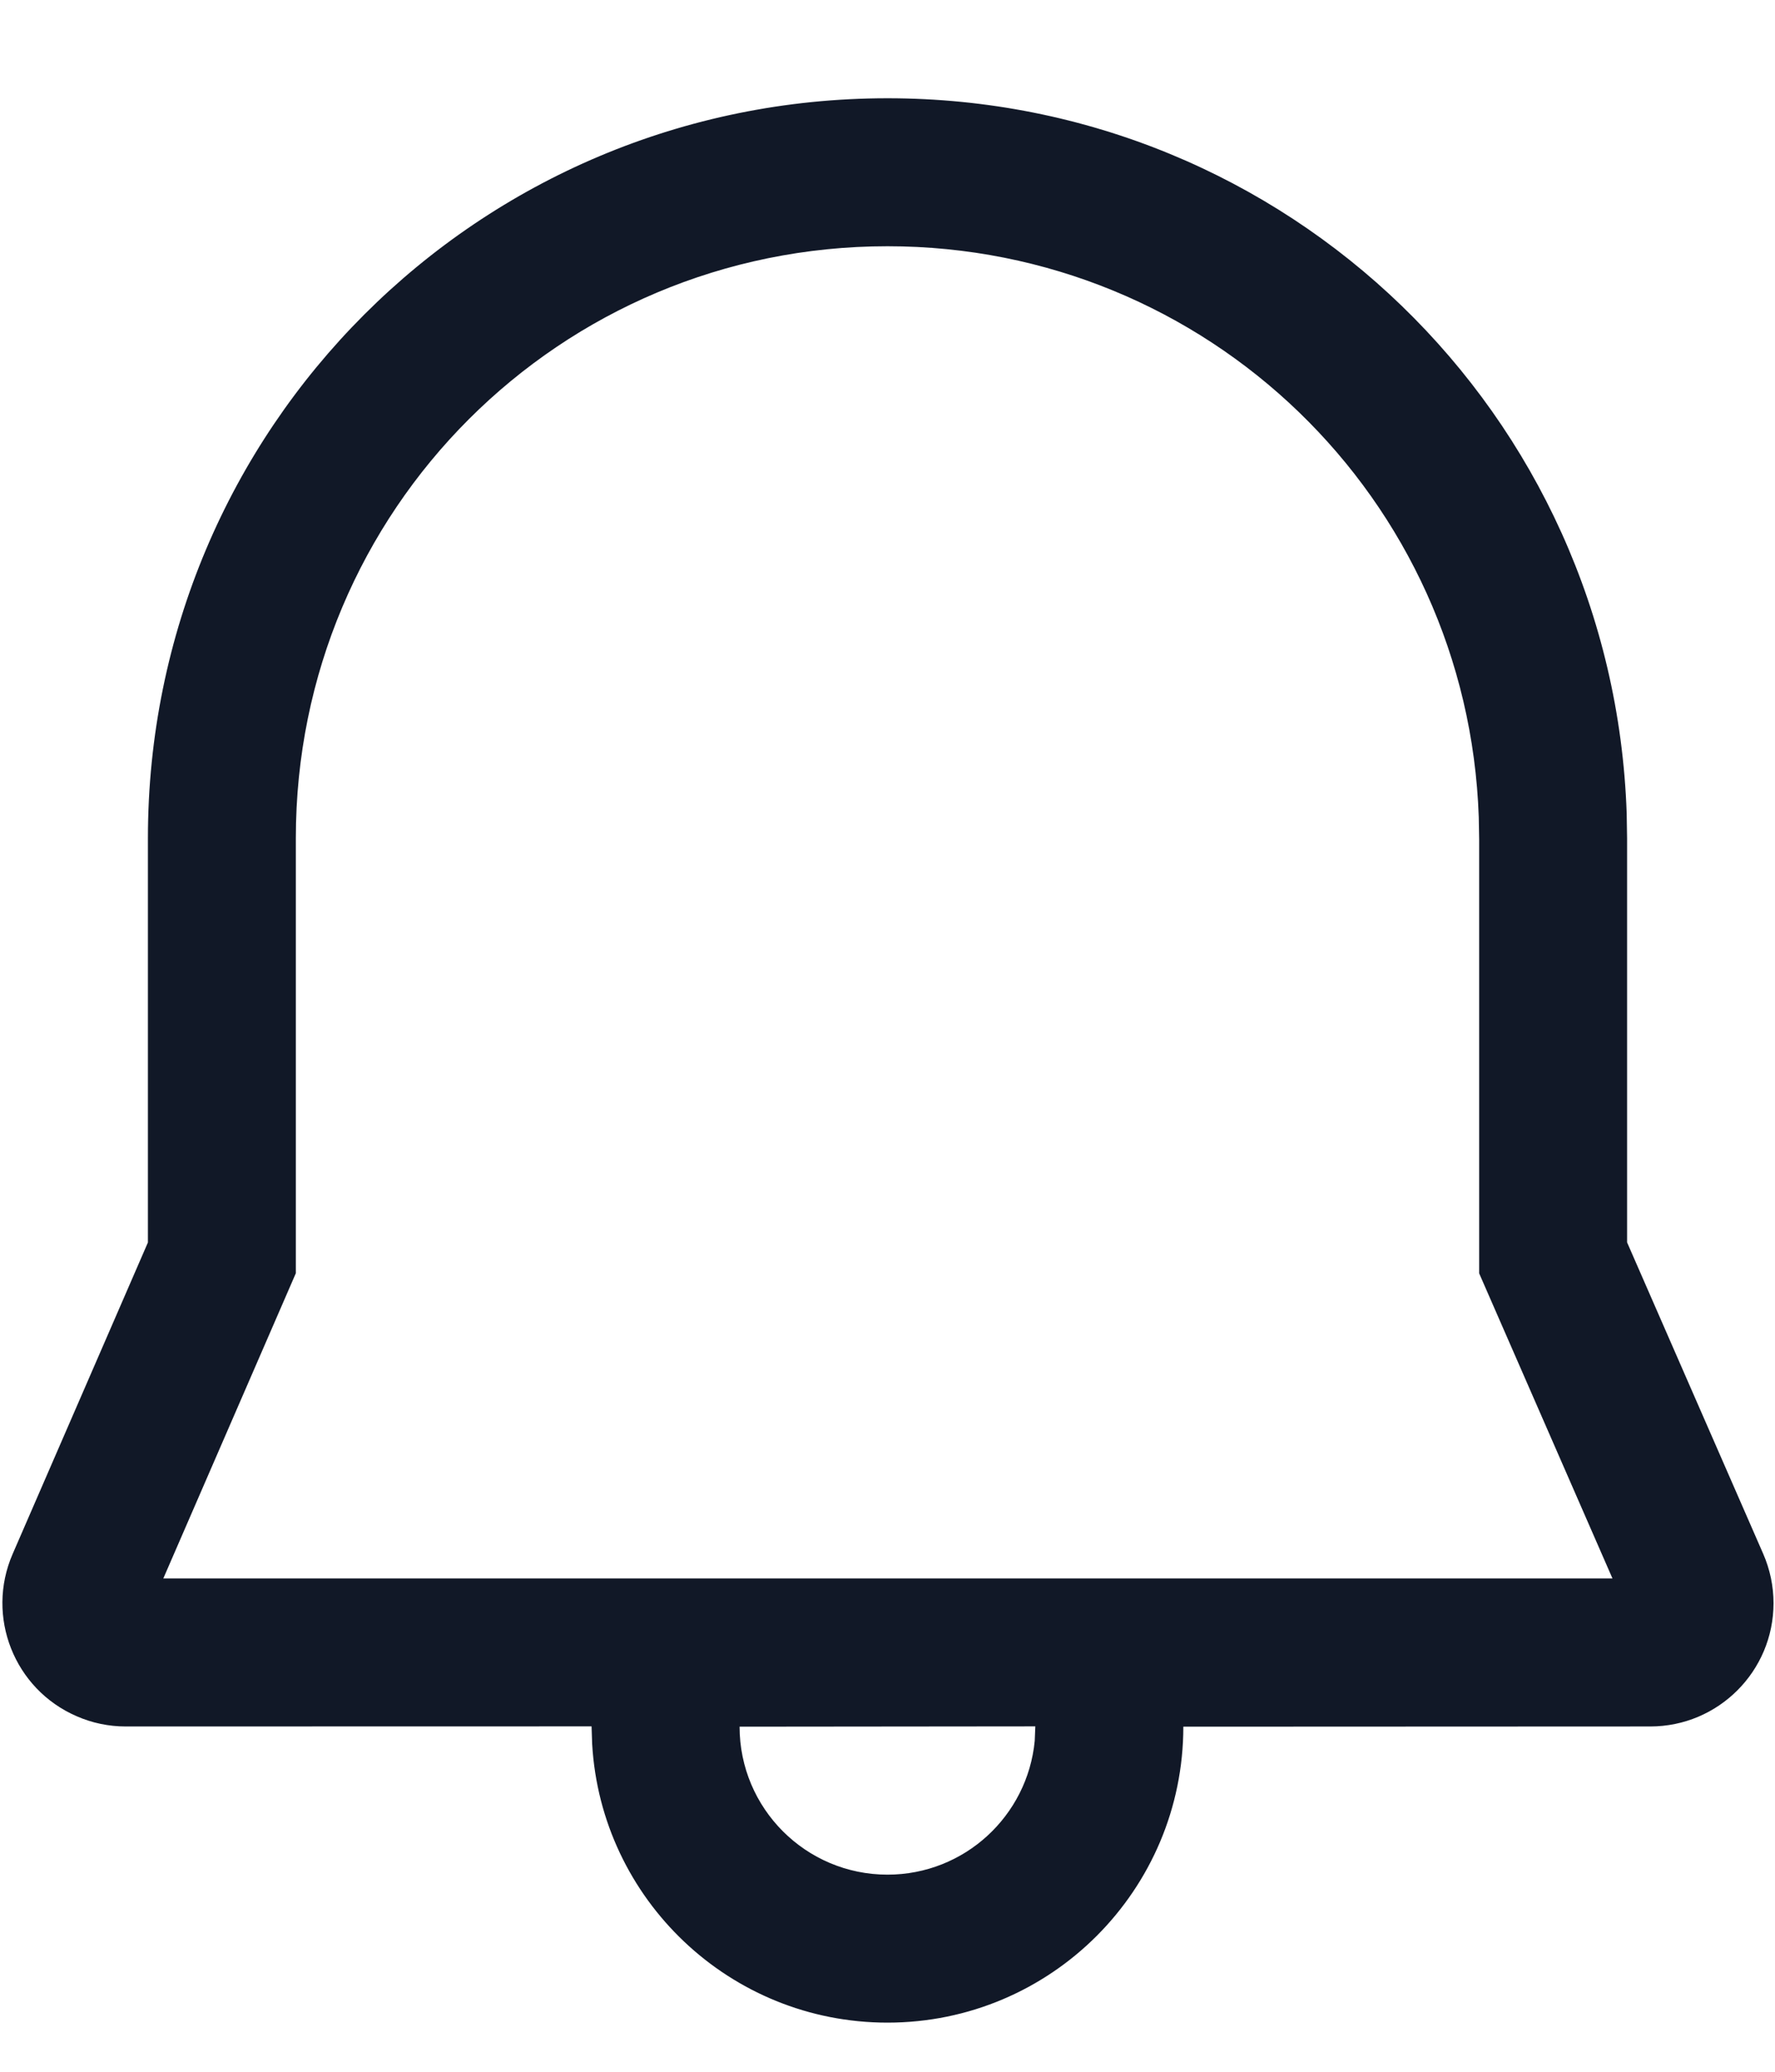 <svg width="18" height="21" viewBox="0 0 18 21" fill="none" xmlns="http://www.w3.org/2000/svg">
<path d="M9 0.996C13.05 0.996 16.357 4.191 16.496 8.245L16.5 8.496V12.593L17.88 15.749C17.949 15.907 17.985 16.078 17.985 16.25C17.985 16.94 17.425 17.5 16.735 17.5L12 17.502C12 19.158 10.657 20.502 9 20.502C7.402 20.502 6.096 19.253 6.005 17.678L5.999 17.499L1.275 17.5C1.103 17.5 0.934 17.465 0.777 17.396C0.144 17.122 -0.147 16.385 0.128 15.752L1.5 12.594V8.496C1.5 4.341 4.852 0.996 9 0.996ZM10.499 17.499L7.5 17.502C7.5 18.33 8.171 19.002 9 19.002C9.78 19.002 10.42 18.407 10.493 17.646L10.499 17.499ZM9 2.496C5.68 2.496 3 5.17 3 8.496V12.906L1.656 16H16.352L15 12.907L15 8.509L14.996 8.284C14.885 5.05 12.241 2.496 9 2.496Z" fill="#111827"/>
</svg>
